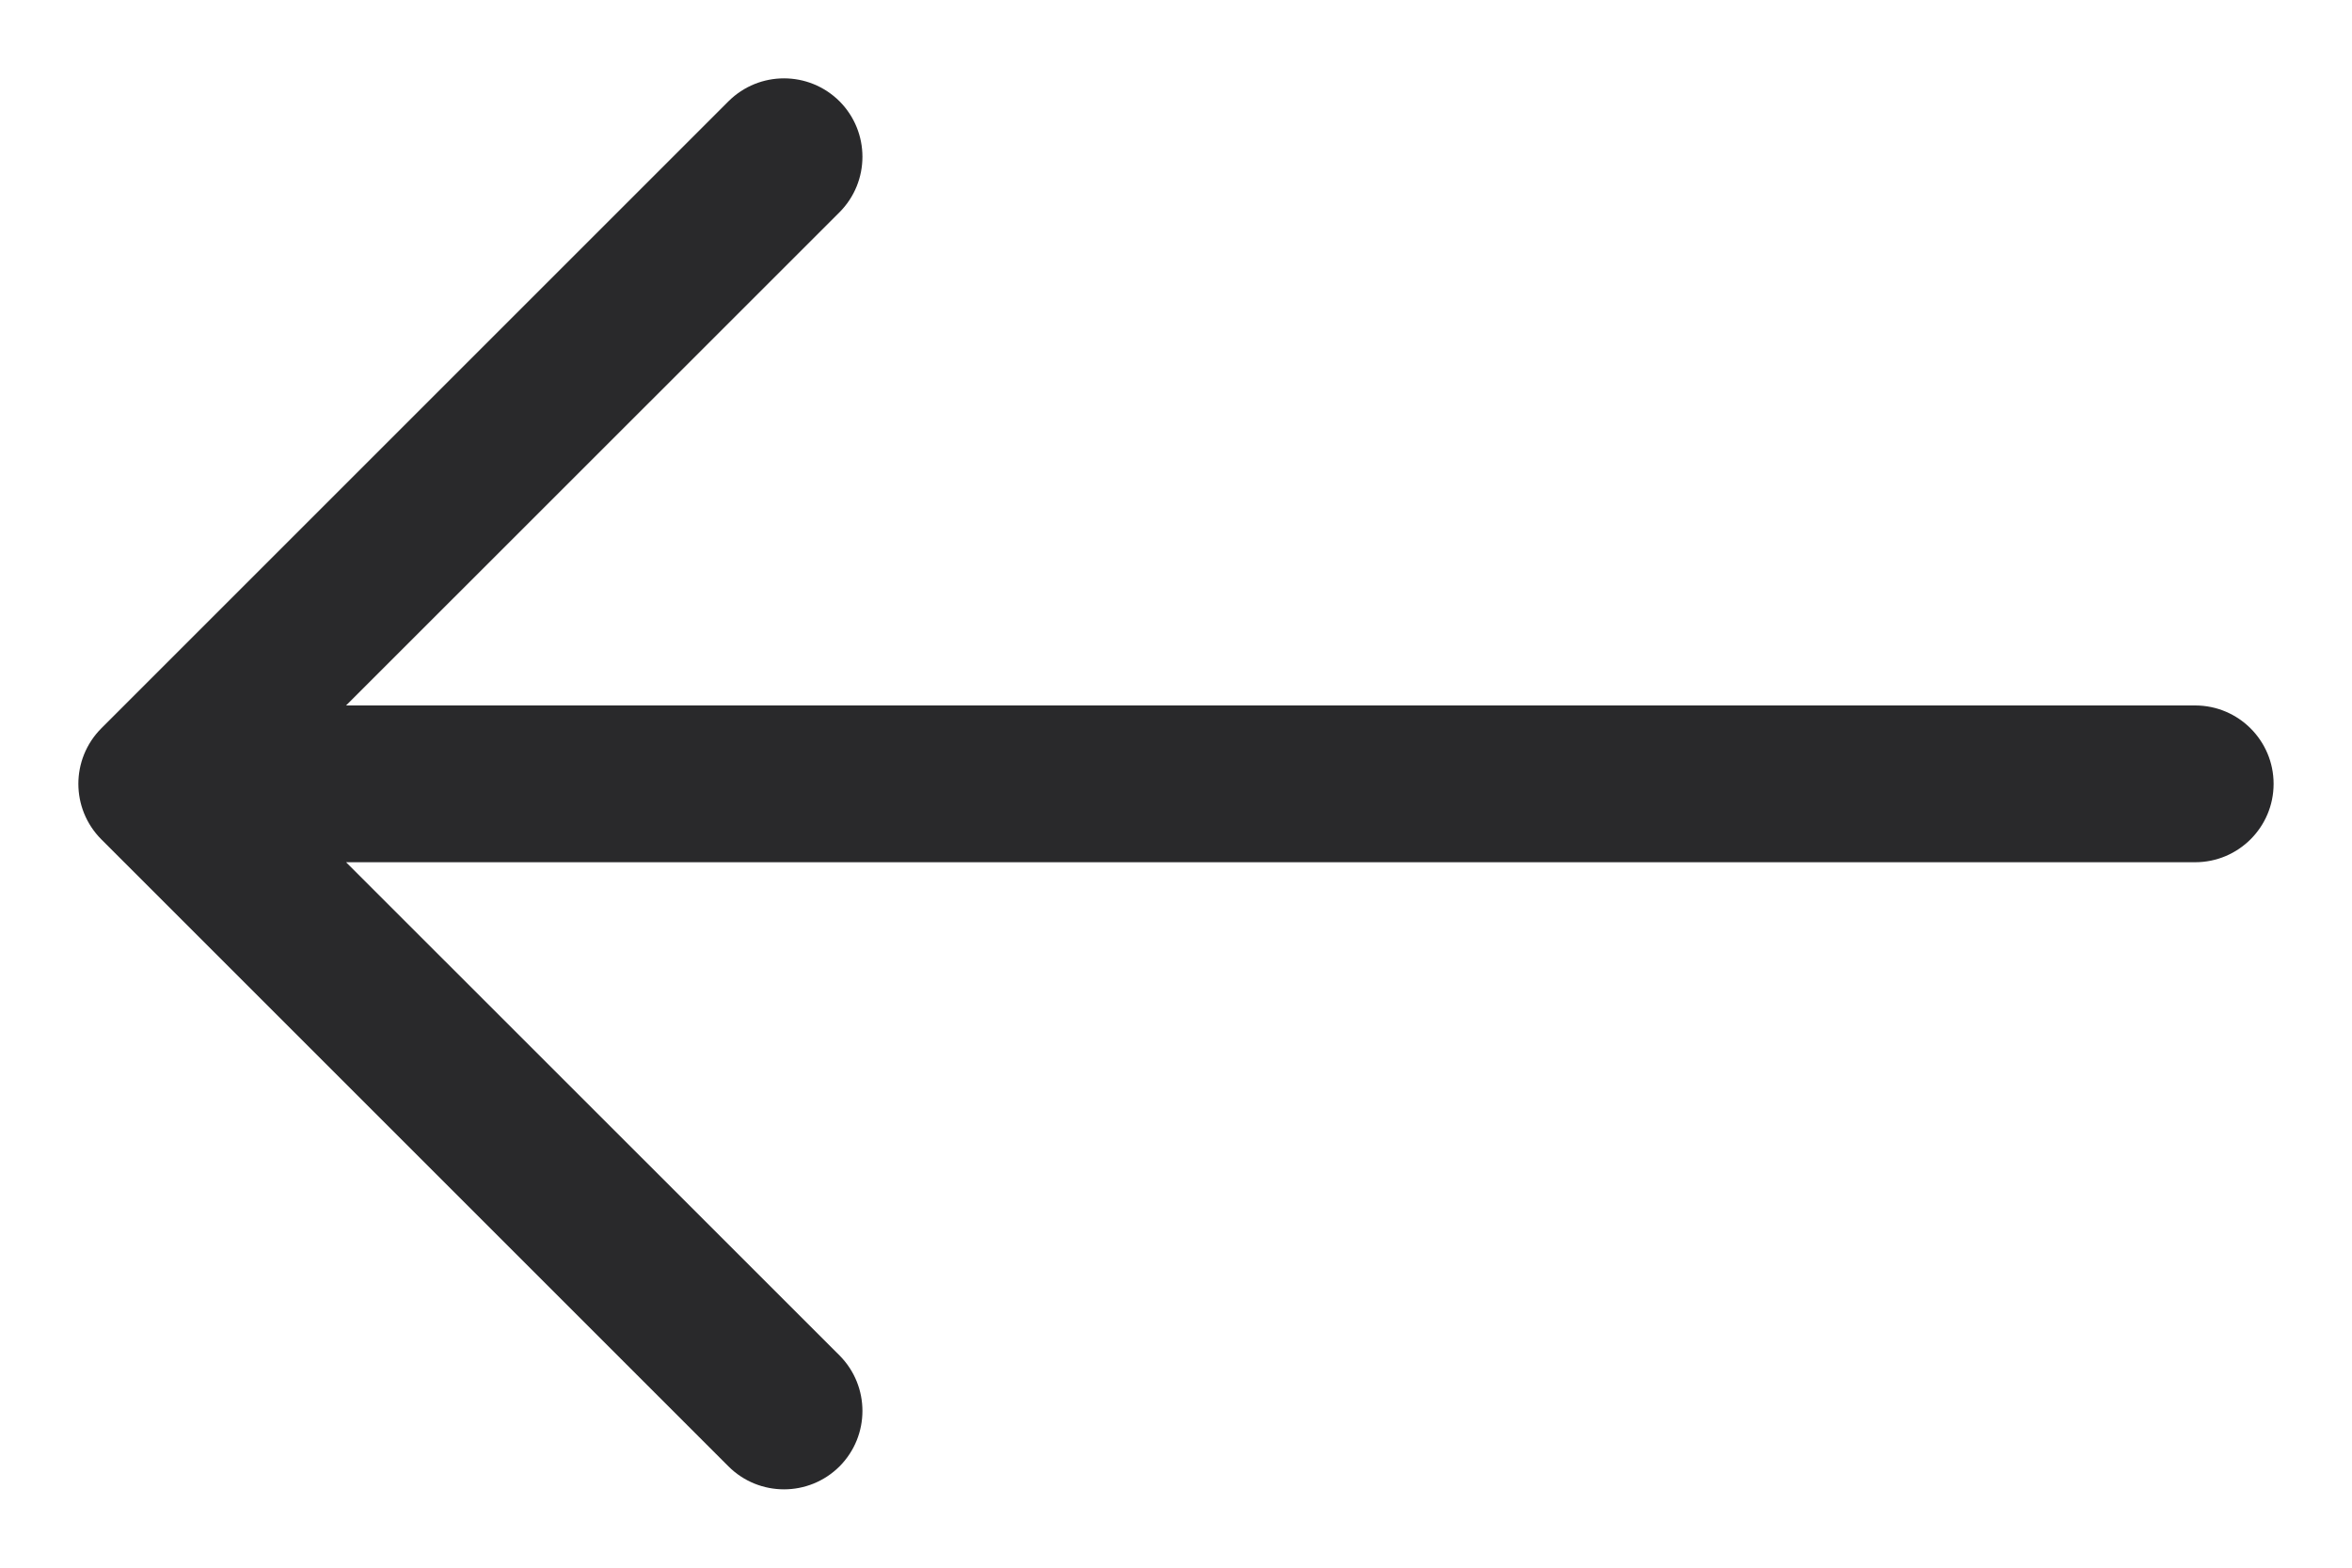 <svg width="15" height="10" viewBox="0 0 15 10" fill="none" xmlns="http://www.w3.org/2000/svg">
<g id="arrow">
<path id="arrow_2" fill-rule="evenodd" clip-rule="evenodd" d="M14.5 5C14.5 4.724 14.276 4.5 14 4.5L2.207 4.5L5.354 1.354C5.549 1.158 5.549 0.842 5.354 0.646C5.158 0.451 4.842 0.451 4.646 0.646L0.646 4.646C0.451 4.842 0.451 5.158 0.646 5.354L4.646 9.354C4.842 9.549 5.158 9.549 5.354 9.354C5.549 9.158 5.549 8.842 5.354 8.646L2.207 5.5L14 5.5C14.276 5.5 14.5 5.276 14.5 5Z" fill="#29292B"/>
</g>
</svg>
